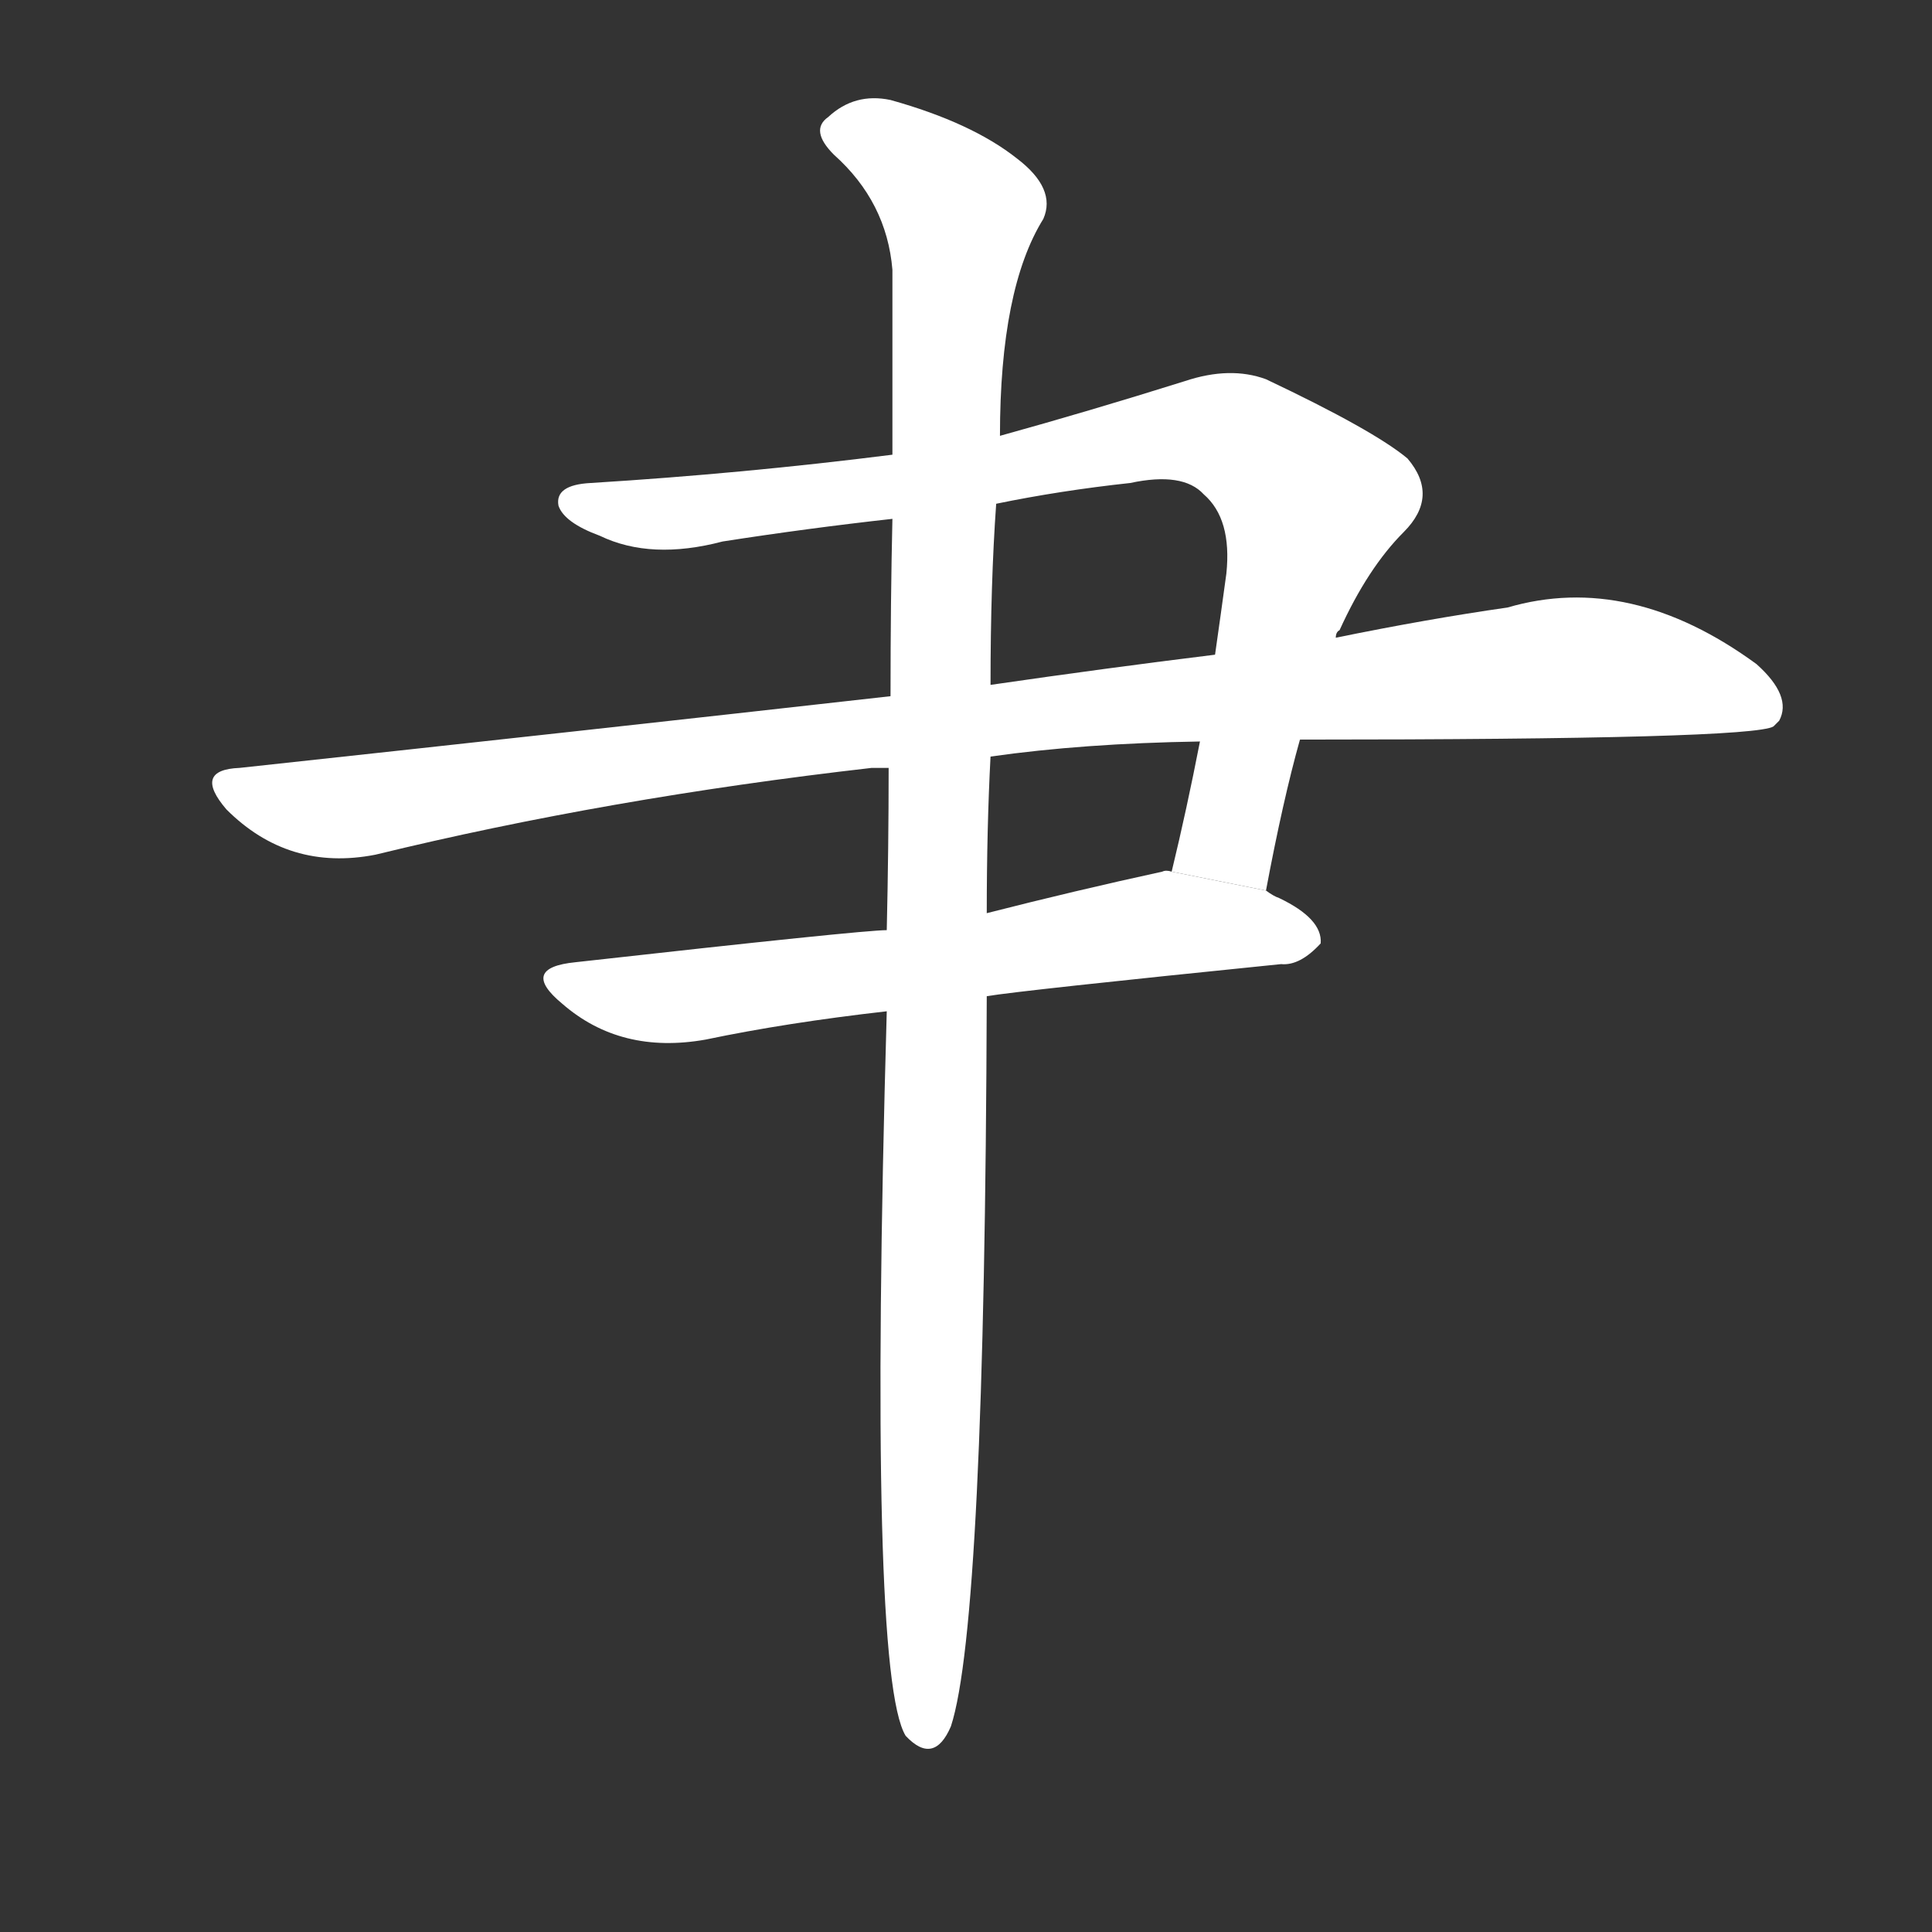 <!-- u8080_yu4_pen_radical_number_129 -->
<!-- 8080 -->
<!-- 8080 -->
<!-- 8080 -->
<svg viewBox="0 0 1024 1024">
  <rect x="0" y="0" width="1024" height="1024" fill="#333333" stroke="none"/>
  <g transform="scale(1, -1) translate(0, -900)">
    <path fill="#FFFFFF" d="M 671 428 Q 680 476 689 508 L 708 562 Q 708 565 710 566 Q 725 599 744 618 Q 763 637 746 657 Q 728 672 671 699 Q 652 706 628 698 Q 577 682 530 669 L 473 659 Q 394 649 313 644 Q 294 643 296 632 Q 299 623 318 616 Q 345 603 383 613 Q 428 620 473 625 L 528 633 Q 562 640 599 644 Q 627 650 638 638 Q 653 625 650 596 Q 647 574 644 553 L 636 507 Q 629 471 621 438 L 671 428 Z"></path>
    <path fill="#FFFFFF" d="M 472 531 Q 312 513 127 493 Q 102 492 120 471 Q 153 438 199 447 Q 322 477 462 493 Q 465 493 471 493 L 525 499 Q 574 506 636 507 L 689 508 Q 929 508 940 515 Q 941 516 943 518 Q 950 531 931 548 Q 864 597 799 578 Q 757 572 708 562 L 644 553 Q 587 546 525 537 L 472 531 Z"></path>
    <path fill="#FFFFFF" d="M 470 407 Q 457 407 305 390 Q 275 387 298 368 Q 329 341 374 349 Q 417 358 470 364 L 523 372 Q 541 375 679 389 Q 689 388 700 400 Q 701 413 678 424 Q 675 425 671 428 L 621 438 Q 618 439 616 438 Q 570 428 523 416 L 470 407 Z"></path>
    <path fill="#FFFFFF" d="M 473 625 Q 472 582 472 531 L 471 493 Q 471 451 470 407 L 470 364 Q 460 13 480 -20 Q 495 -36 504 -15 Q 522 40 523 372 L 523 416 Q 523 461 525 499 L 525 537 Q 525 591 528 633 L 530 669 Q 530 747 553 784 Q 560 800 539 816 Q 515 835 472 847 Q 453 851 439 838 Q 429 831 442 818 Q 470 793 473 757 Q 473 717 473 659 L 473 625 Z"></path>
  </g>
</svg>
